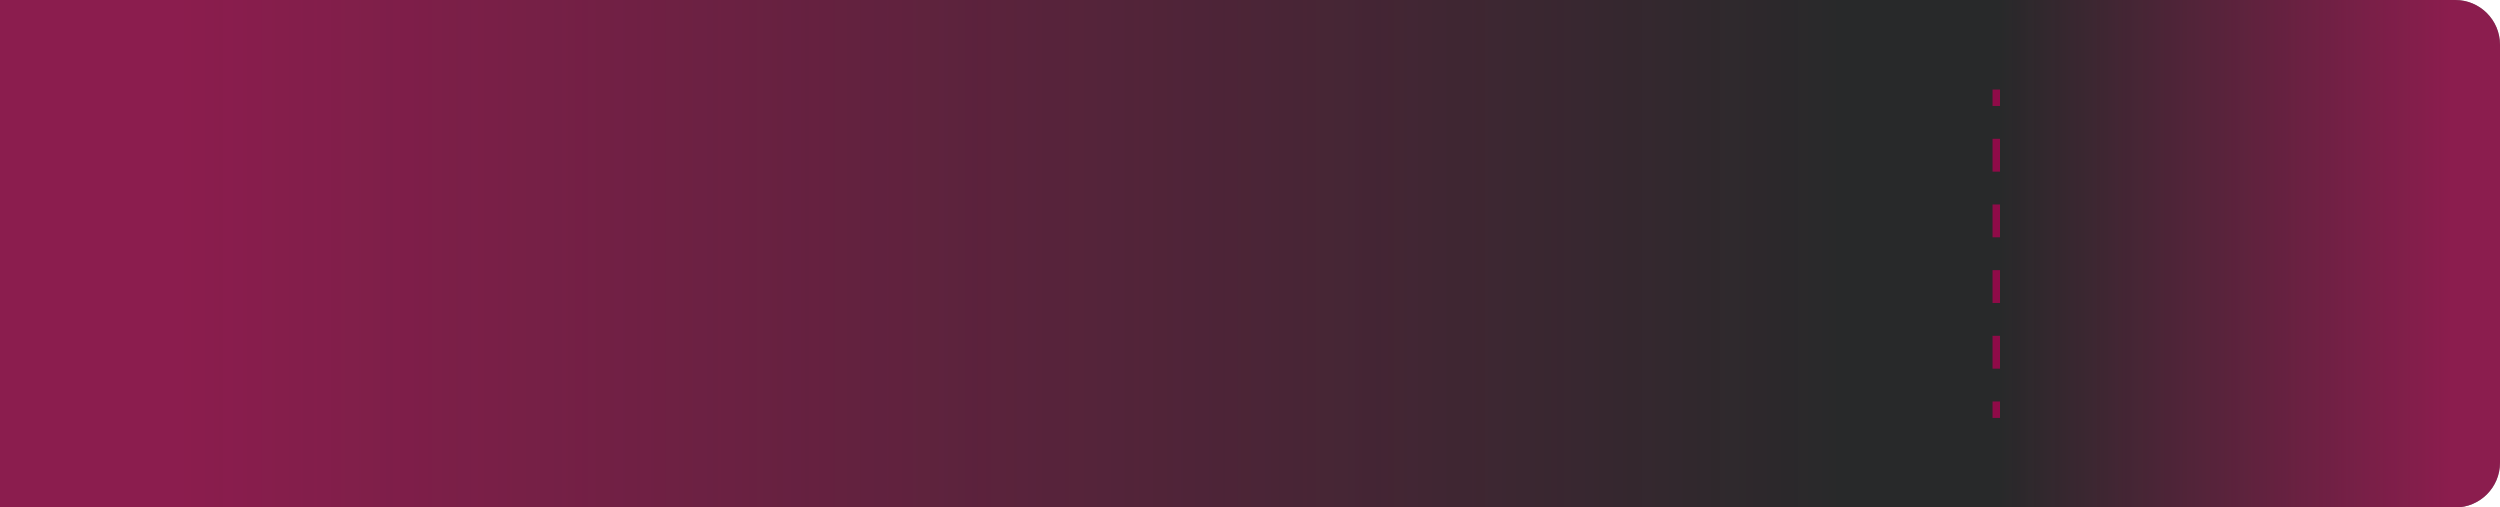 <svg xmlns="http://www.w3.org/2000/svg" width="100%" height="68" viewBox="0 0 335 68" fill="none" preserveAspectRatio="none">
  <!-- 왼쪽 부분 (반응형) - 점선까지 -->
  <rect x="0" y="0" width="268" height="68" fill="#28292A"/>
  <rect x="0" y="0" width="268" height="68" fill="url(#paint1_linear_7190_36492)"/>
  
  <!-- 오른쪽 부분 (고정) - 점선부터 끝까지 -->
  <path d="M268 0H329C332.314 0 335 2.686 335 6V62C335 65.314 332.314 68 329 68H268V0Z" fill="#28292A"/>
  <path d="M268 0H329C332.314 0 335 2.686 335 6V62C335 65.314 332.314 68 329 68H268V0Z" fill="url(#paint0_linear_7190_36492)"/>
  
  <!-- 점선 패턴 (고정 위치) -->
  <path d="M268 14.2H267V12H268V14.2ZM268 23H267V18.6H268V23ZM268 31.8H267V27.4H268V31.8ZM268 40.6H267V36.2H268V40.6ZM268 49.4H267V45H268V49.4ZM268 56H267V53.8H268V56Z" fill="#8F0B48"/>
  
  <defs>
    <linearGradient id="paint0_linear_7190_36492" x1="268" y1="34.41" x2="335" y2="34.41" gradientUnits="userSpaceOnUse">
      <stop stop-color="#EE1171" stop-opacity="0"/>
      <stop offset="0.9" stop-color="#EE1171" stop-opacity="0.5"/>
    </linearGradient>
    <linearGradient id="paint1_linear_7190_36492" x1="247" y1="34.41" x2="0" y2="34.41" gradientUnits="userSpaceOnUse">
      <stop stop-color="#EE1171" stop-opacity="0"/>
      <stop offset="0.9" stop-color="#EE1171" stop-opacity="0.5"/>
    </linearGradient>
  </defs>
</svg>